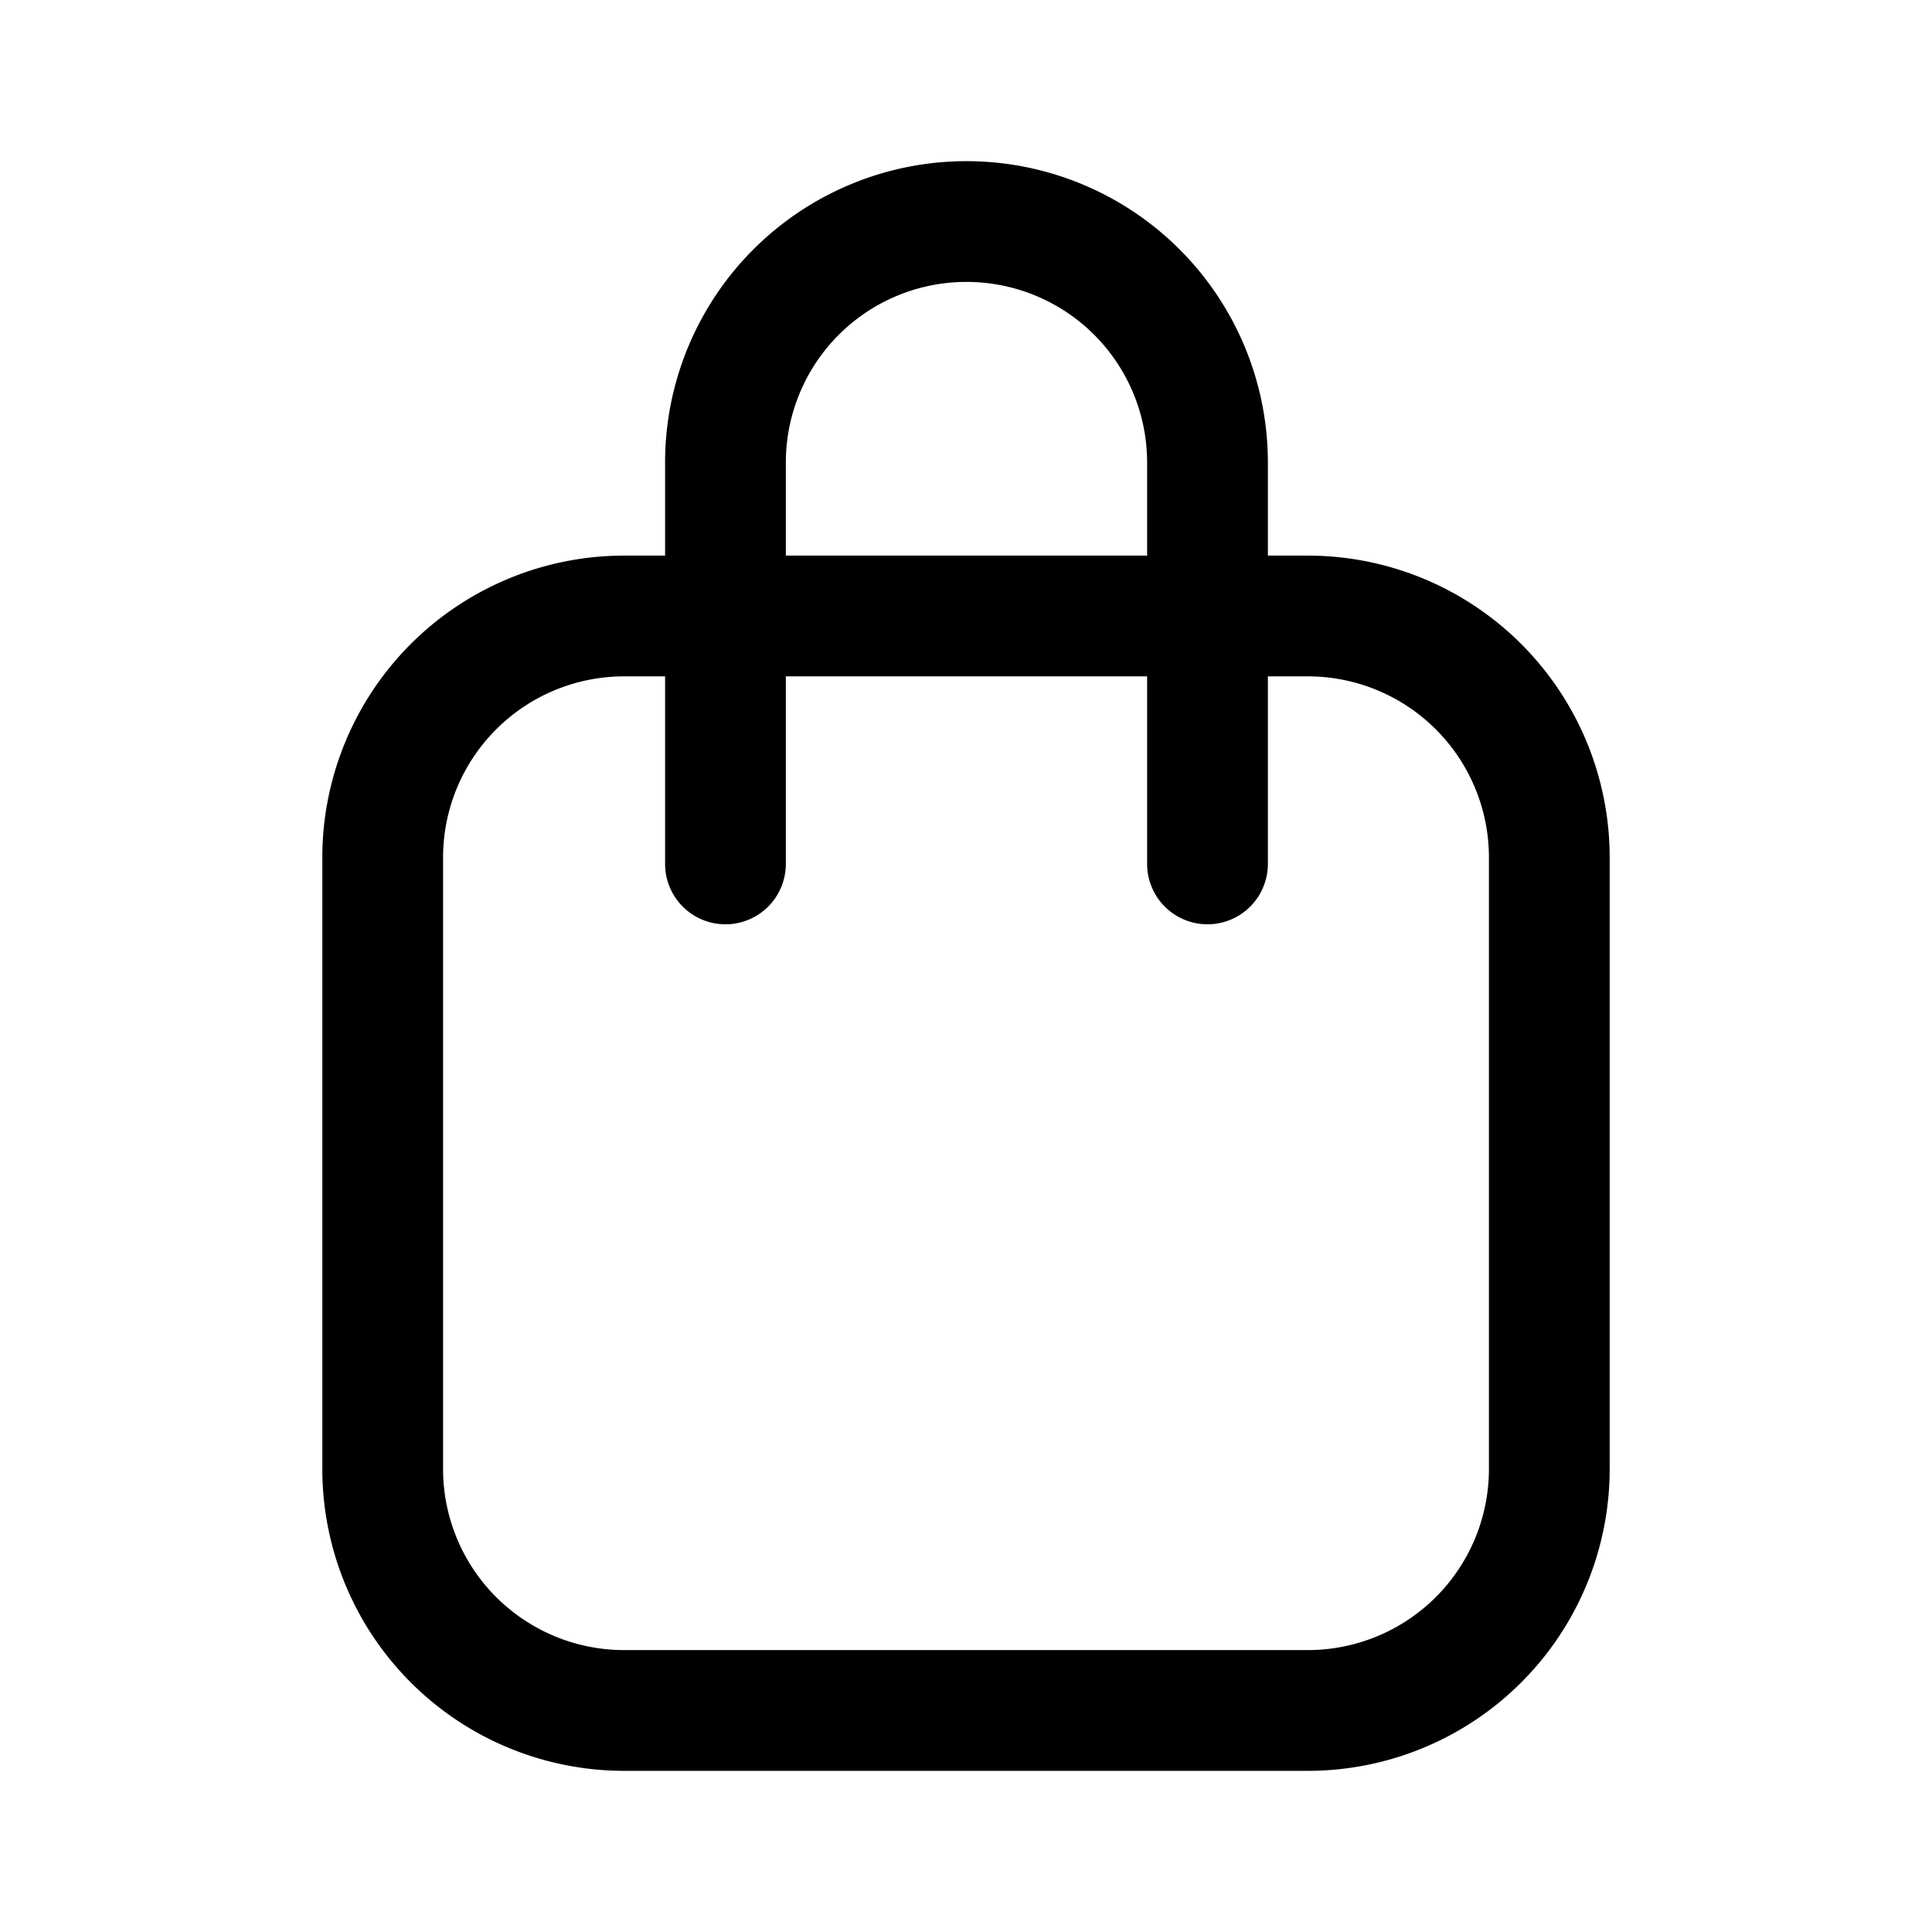 <svg width="24" height="24" viewBox="0 0 24 24" fill="none" xmlns="http://www.w3.org/2000/svg"><path fill-rule="evenodd" clip-rule="evenodd" d="M8.262 5.746a3.744 3.744 0 017.488 0v1.156h.496a3.75 3.75 0 013.75 3.75v7.596a3.75 3.75 0 01-3.75 3.75H7.754a3.75 3.75 0 01-3.75-3.75v-7.596a3.75 3.75 0 013.75-3.75h.508V5.746zm0 2.656v2.33a.75.75 0 001.5 0v-2.33h4.488v2.33a.75.75 0 001.5 0v-2.33h.496a2.25 2.25 0 012.25 2.25v7.596a2.25 2.25 0 01-2.25 2.25H7.754a2.25 2.25 0 01-2.25-2.25v-7.596a2.25 2.25 0 012.25-2.25h.508zm5.988-1.5H9.762V5.746a2.244 2.244 0 014.488 0v1.156z" fill="currentColor"/></svg>